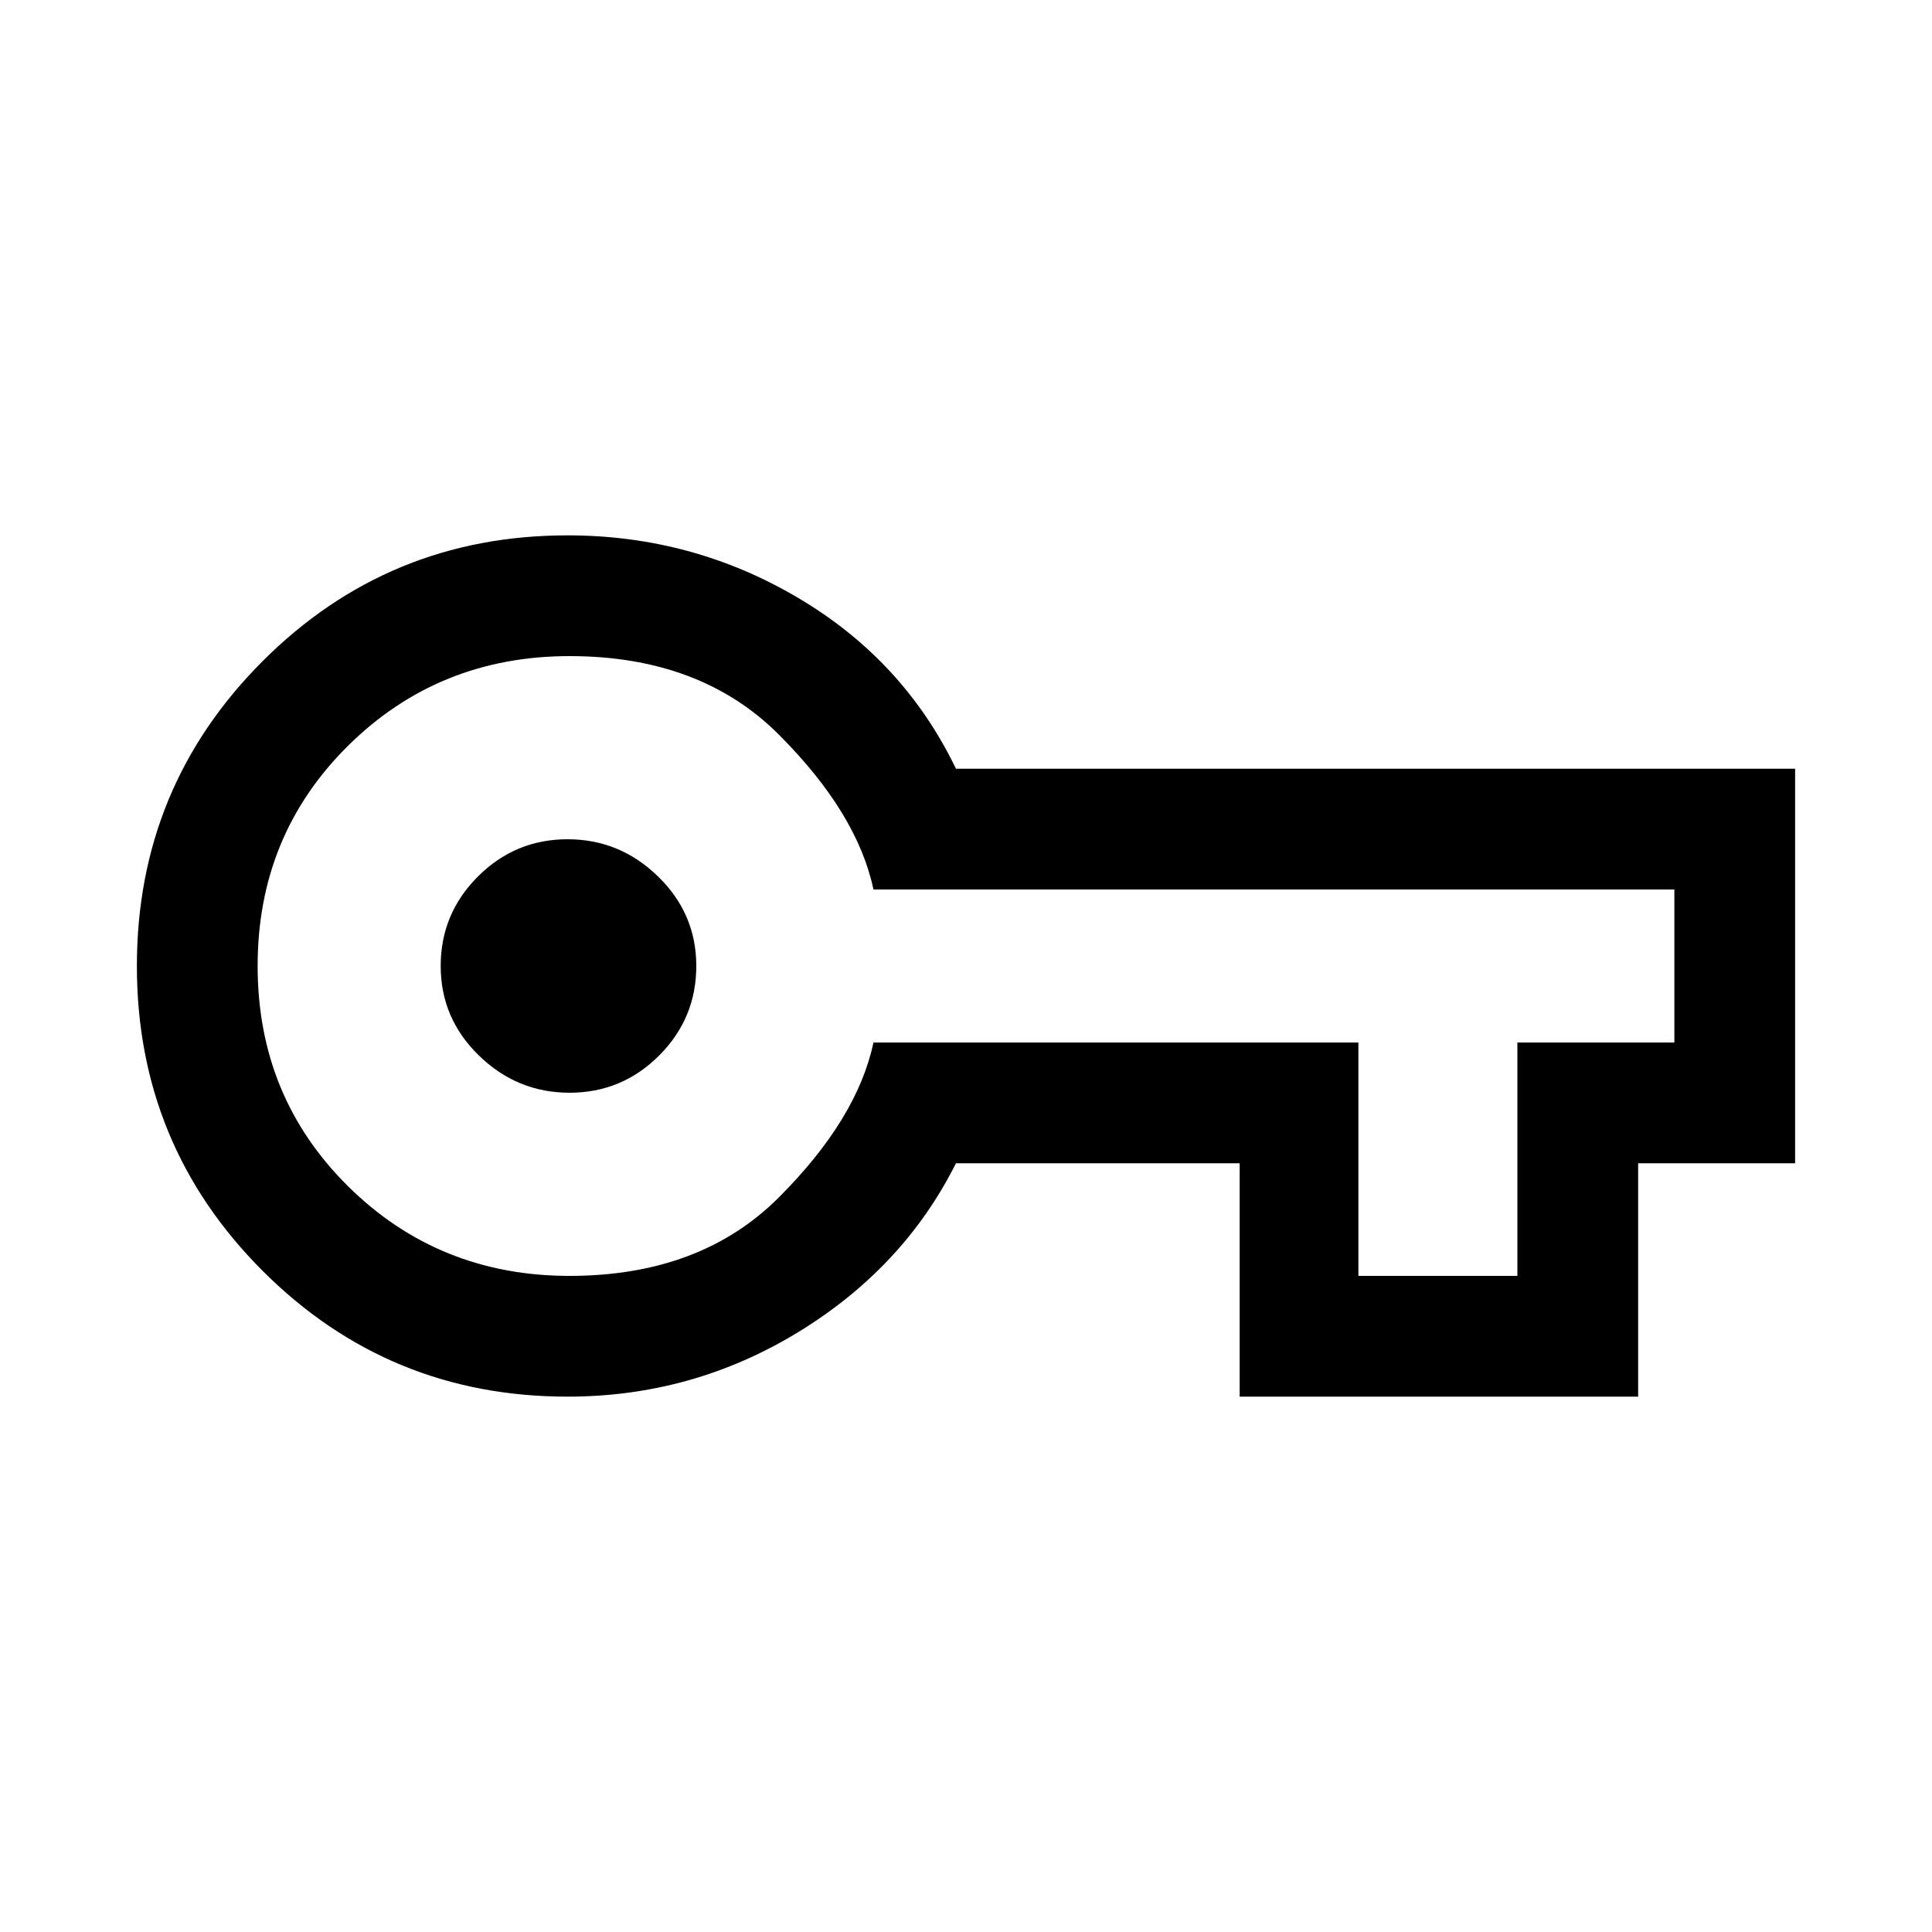 <svg xmlns="http://www.w3.org/2000/svg" height="20" width="20"><path d="M5.875 14.458q-1.854 0-3.156-1.302T1.417 10q0-1.854 1.302-3.156t3.156-1.302q1.292 0 2.385.646 1.094.645 1.636 1.77h8.687v4.084h-1.625v2.416h-4.125v-2.416H9.896q-.542 1.083-1.636 1.75-1.093.666-2.385.666Zm.021-1.25q1.354 0 2.166-.812.813-.813.98-1.604h5.02v2.416h1.646v-2.416h1.625V9.208H9.042q-.167-.791-.98-1.604-.812-.812-2.166-.812-1.354 0-2.292.927-.937.927-.937 2.281t.937 2.281q.938.927 2.292.927Zm0-1.896q.542 0 .927-.385T7.208 10q0-.542-.396-.927-.395-.385-.937-.385t-.927.385q-.386.385-.386.927t.396.927q.396.385.938.385ZM5.875 10Z"/></svg>